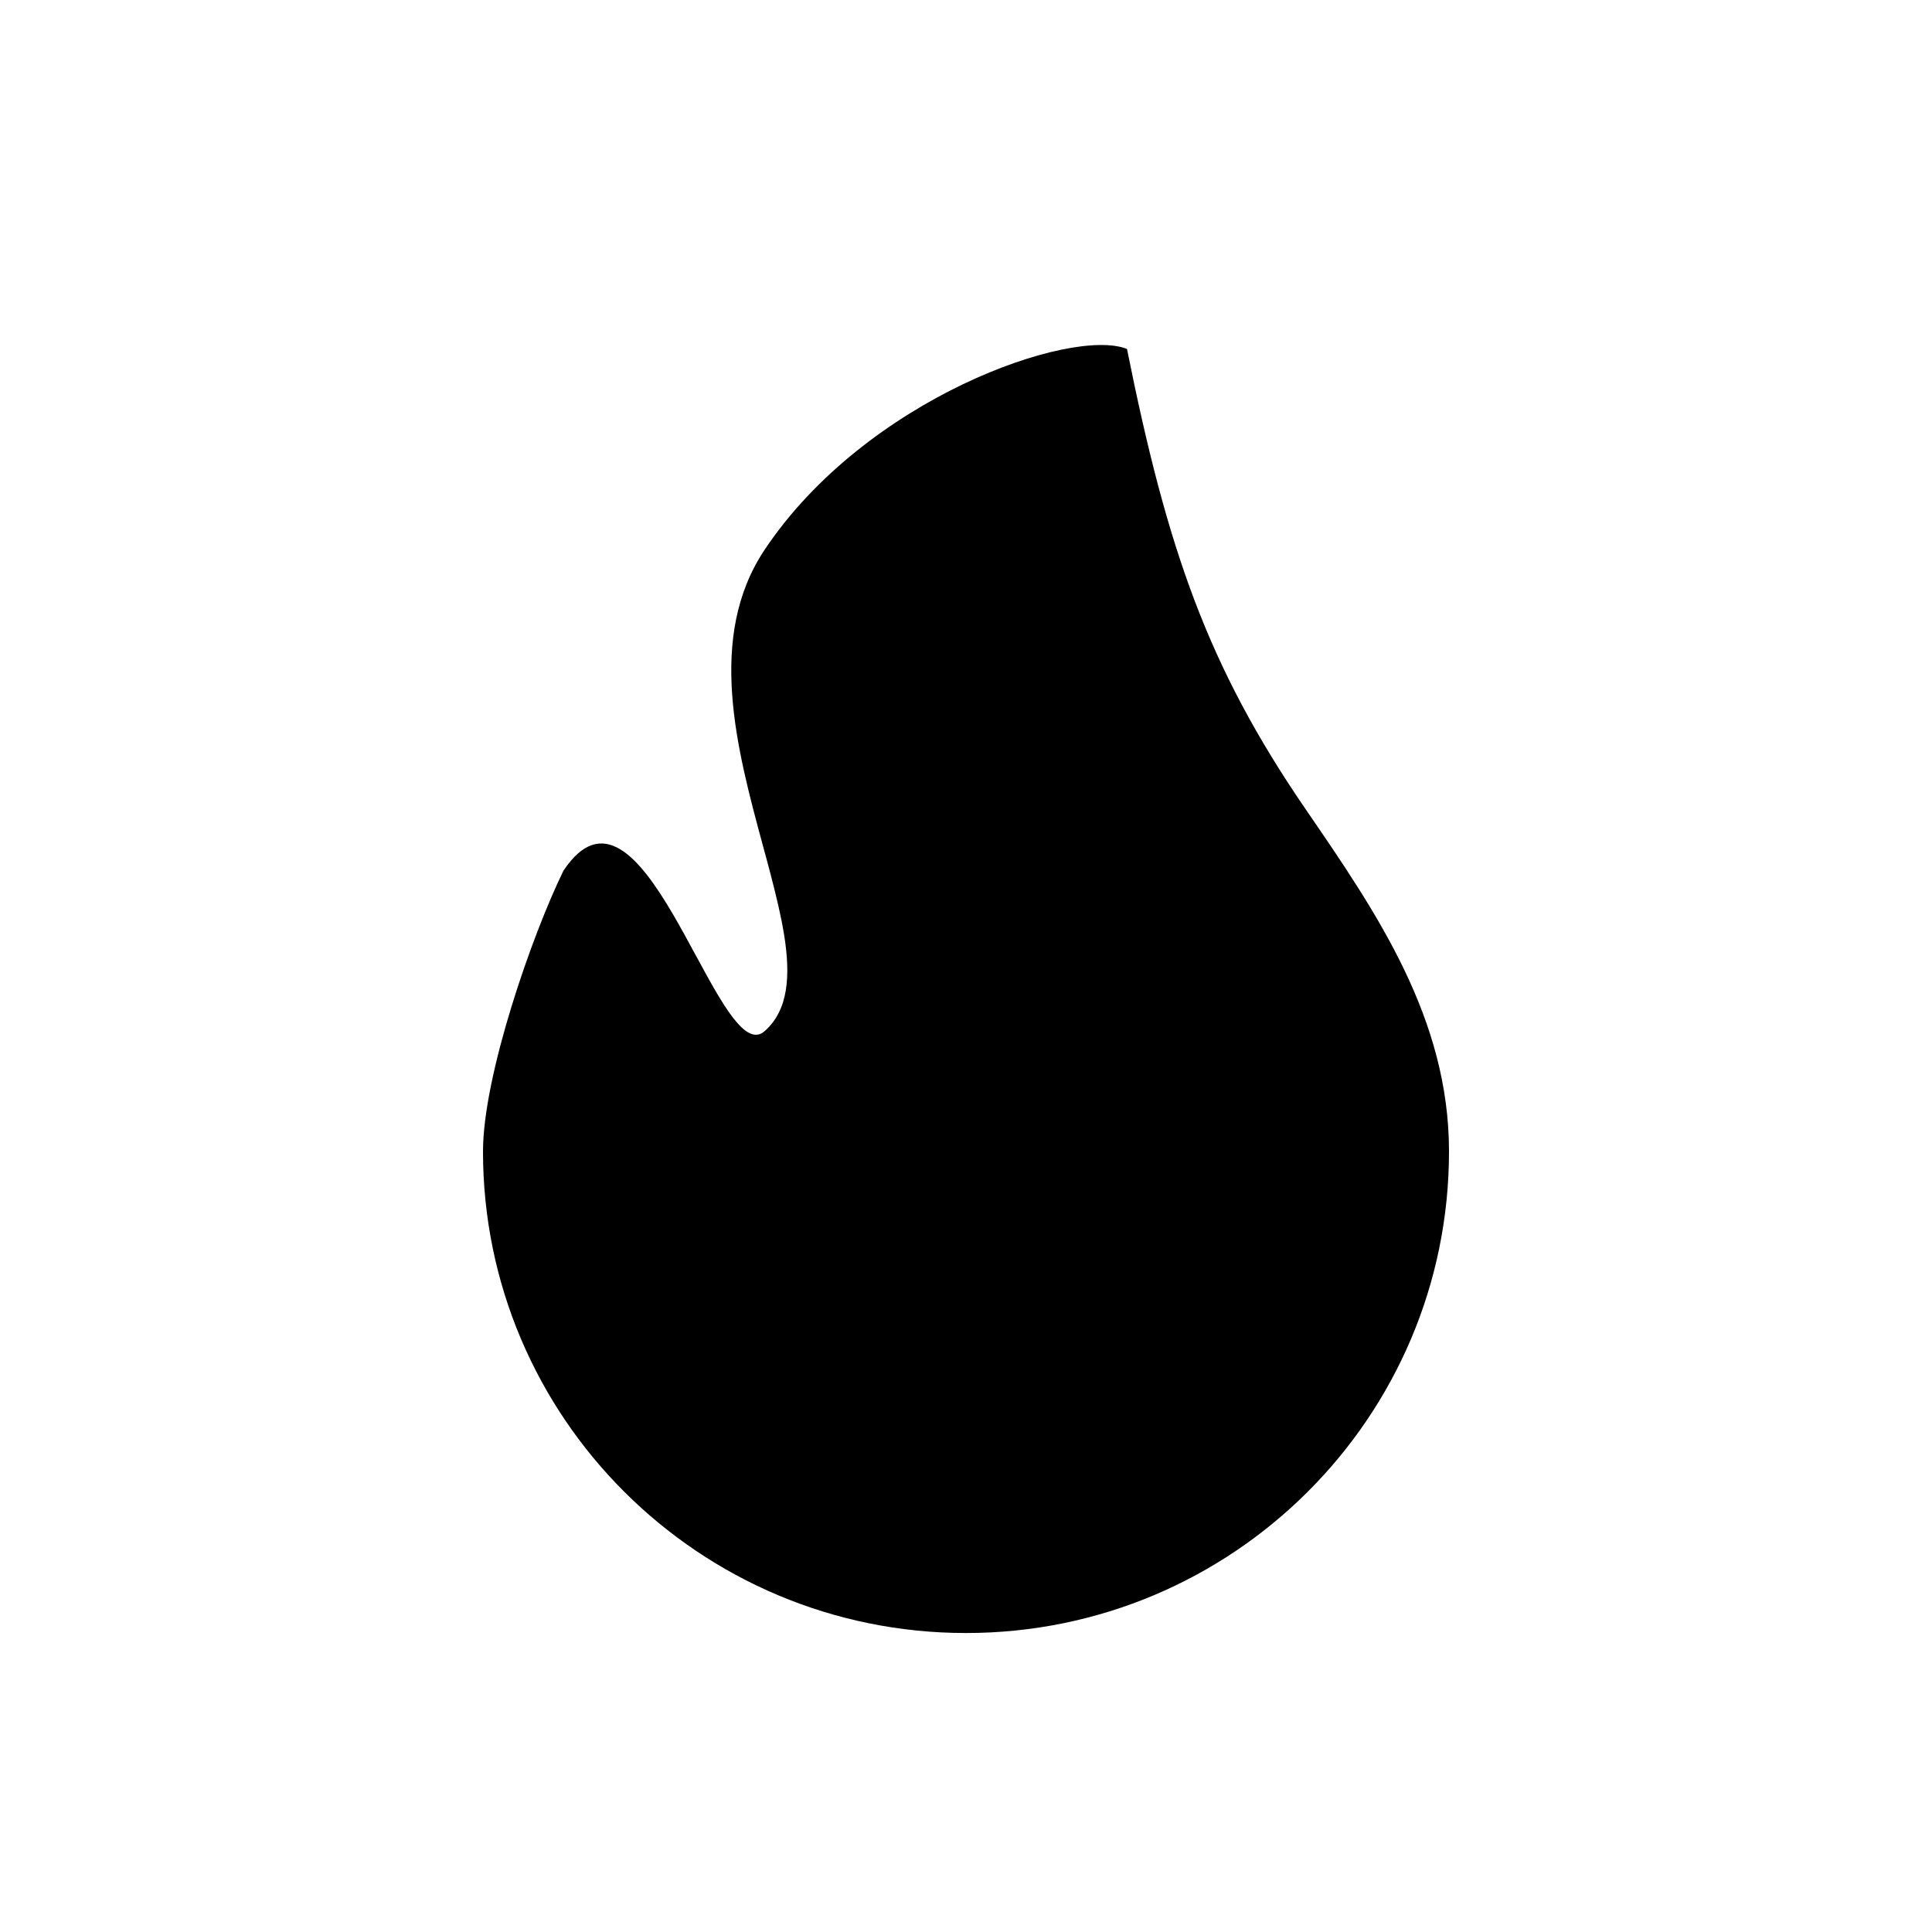 <svg width="28" height="28" viewBox="0 0 28 28" fill="none" xmlns="http://www.w3.org/2000/svg">
<path fill-rule="evenodd" clip-rule="evenodd" d="M9.75 13.245C9.266 12.419 8.726 11.78 8.167 12.617C7.713 13.542 7 15.589 7 16.688C7 20.542 10.134 23.667 14 23.667C17.866 23.667 21 20.542 21 16.688C21 14.759 19.953 13.231 18.941 11.755L18.919 11.723C17.5 9.652 16.917 7.965 16.333 5.057C15.531 4.738 12.552 5.769 11.083 7.965C10.237 9.23 10.678 10.856 11.056 12.254C11.095 12.396 11.133 12.535 11.168 12.671C11.249 12.981 11.32 13.276 11.364 13.548C11.46 14.148 11.425 14.639 11.083 14.943C10.81 15.187 10.47 14.558 10.083 13.844C10.079 13.835 10.074 13.827 10.069 13.819C9.966 13.628 9.859 13.431 9.75 13.245Z" fill="black"/>
</svg>
